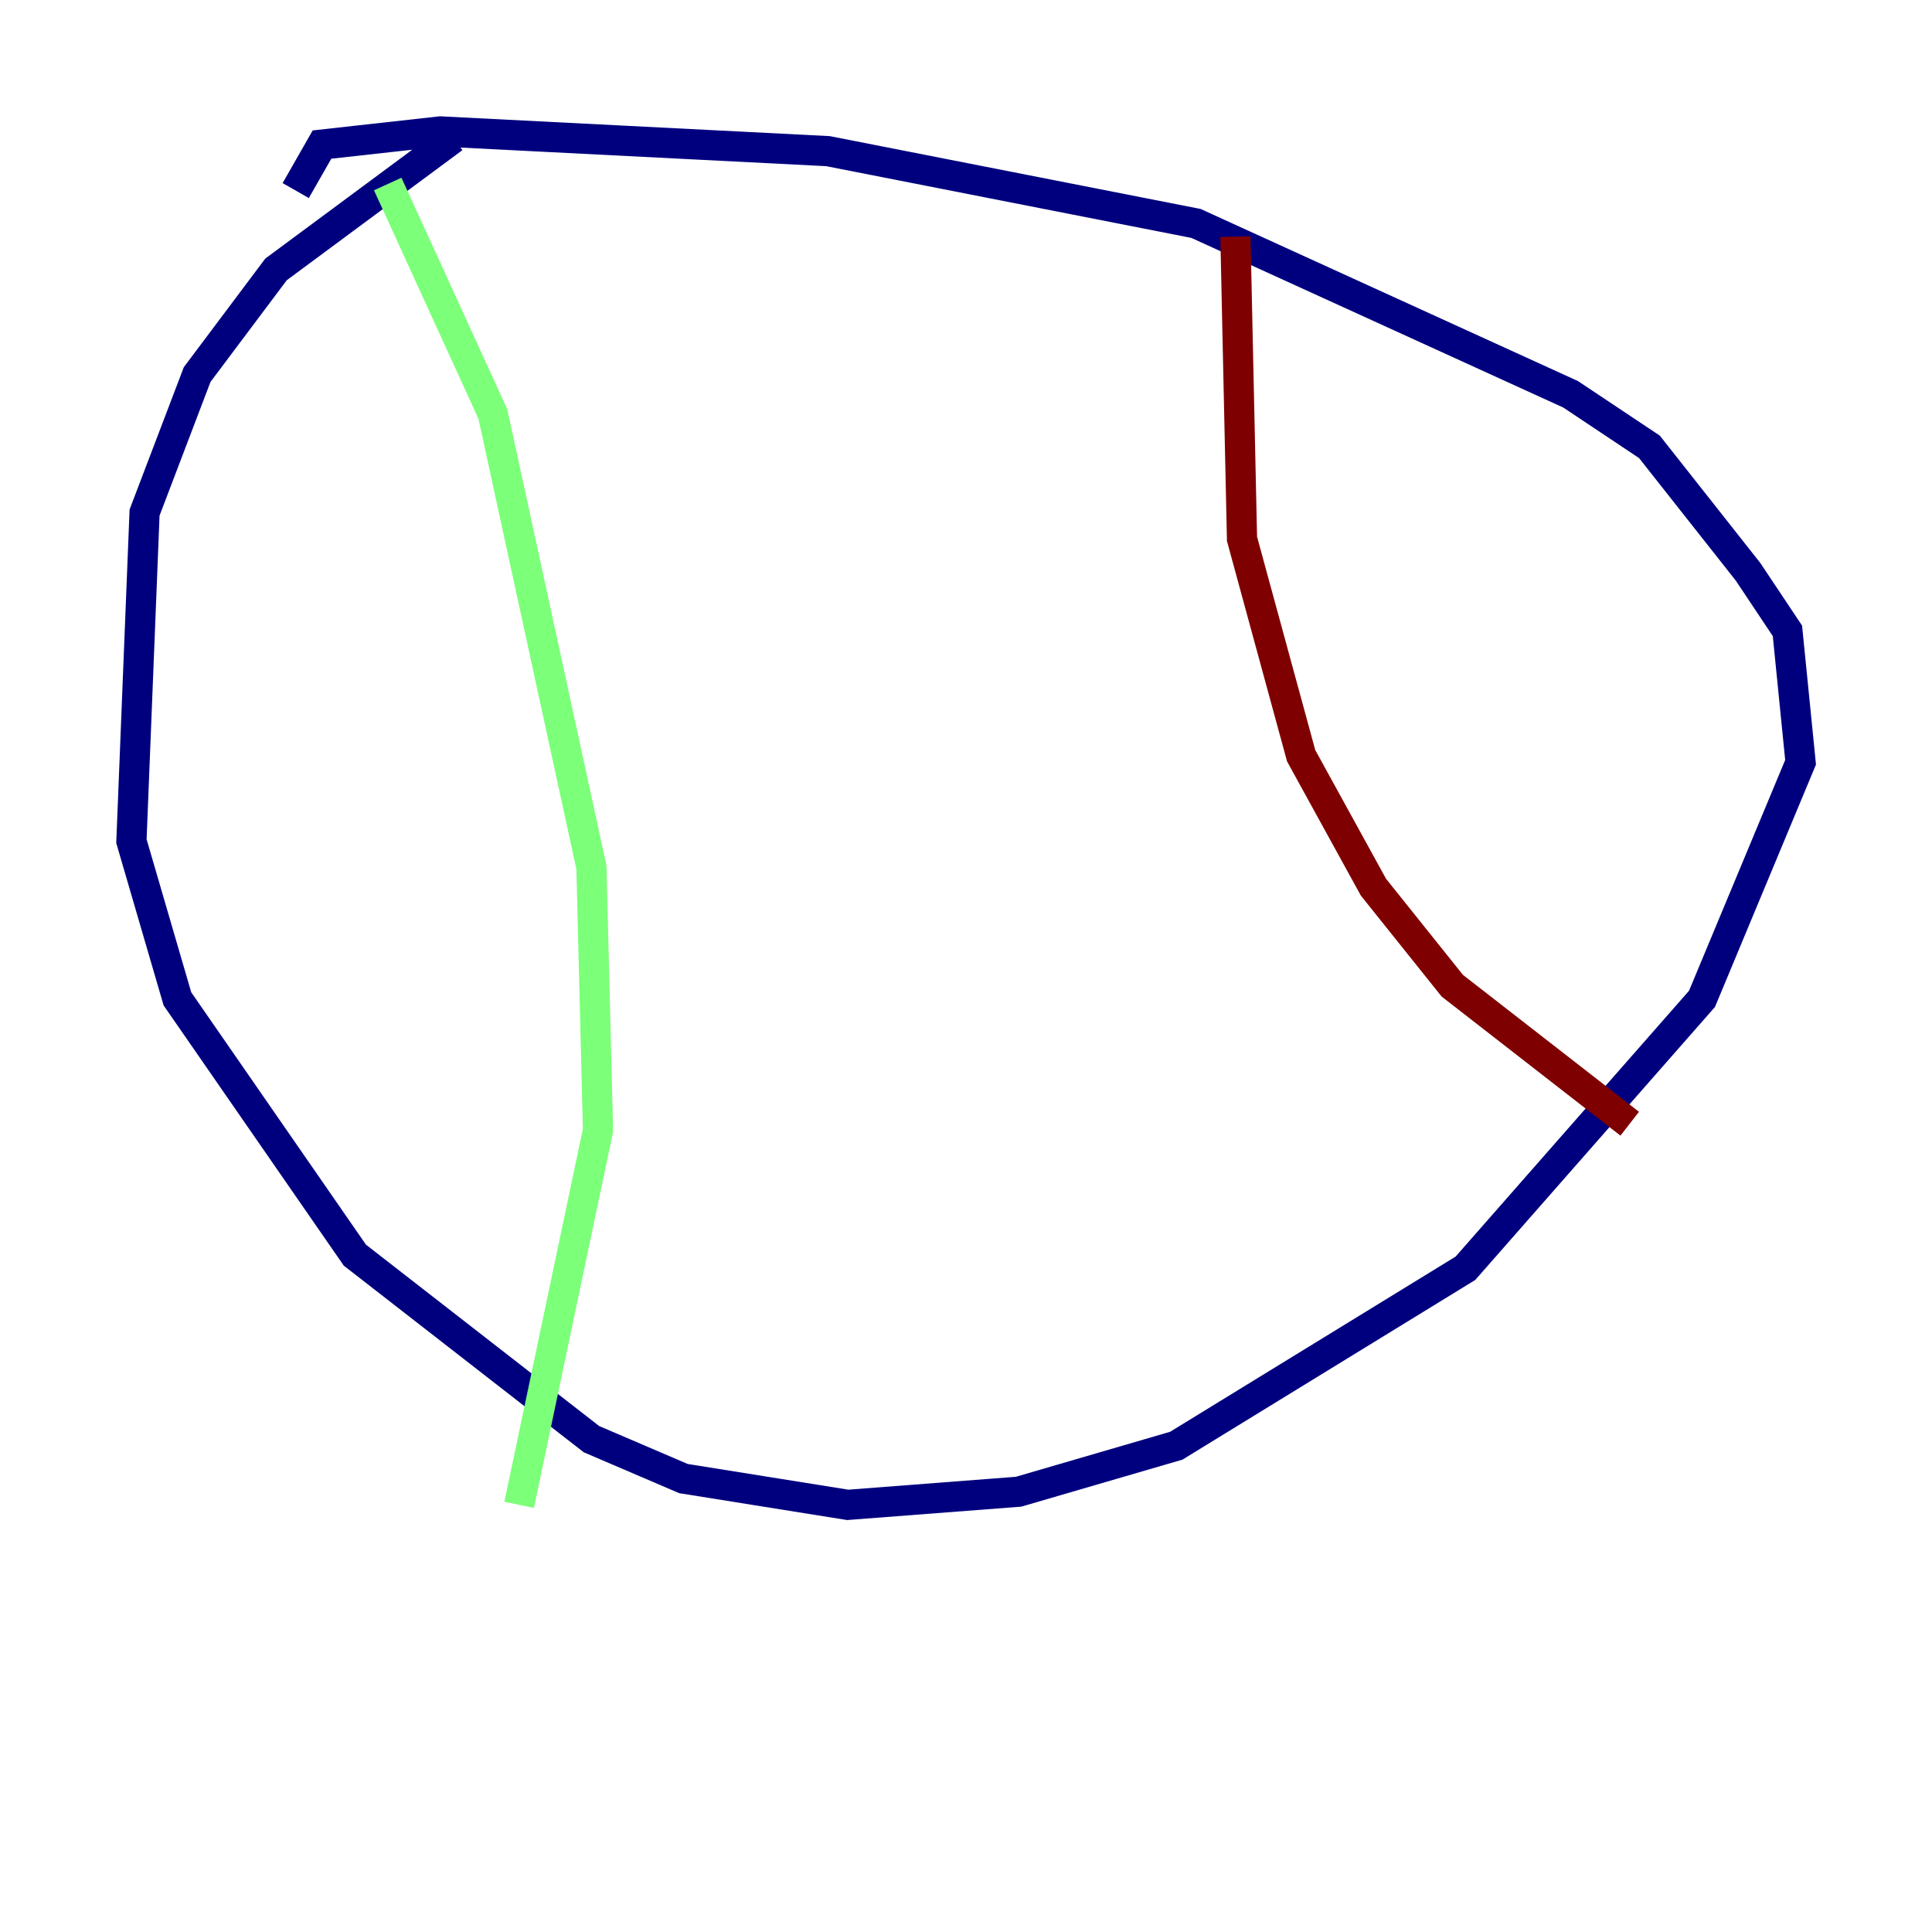 <?xml version="1.0" encoding="utf-8" ?>
<svg baseProfile="tiny" height="128" version="1.2" viewBox="0,0,128,128" width="128" xmlns="http://www.w3.org/2000/svg" xmlns:ev="http://www.w3.org/2001/xml-events" xmlns:xlink="http://www.w3.org/1999/xlink"><defs /><polyline fill="none" points="30.041,9.143 18.286,17.85 13.061,24.816 9.578,33.959 8.707,55.728 11.755,66.177 23.51,83.156 39.184,95.347 45.279,97.959 56.163,99.701 67.483,98.83 77.932,95.782 97.088,84.027 112.762,66.177 119.293,50.503 118.422,41.796 115.809,37.878 109.279,29.605 104.054,26.122 79.238,14.803 54.857,10.014 29.17,8.707 21.333,9.578 19.592,12.626" stroke="#00007f" stroke-width="2" /><polyline fill="none" points="25.687,12.191 32.653,27.429 39.184,57.469 39.619,74.884 34.395,99.701" stroke="#7cff79" stroke-width="2" /><polyline fill="none" points="81.85,15.674 82.286,35.701 86.204,50.068 90.993,58.776 96.218,65.306 107.973,74.449" stroke="#7f0000" stroke-width="2" /></svg>